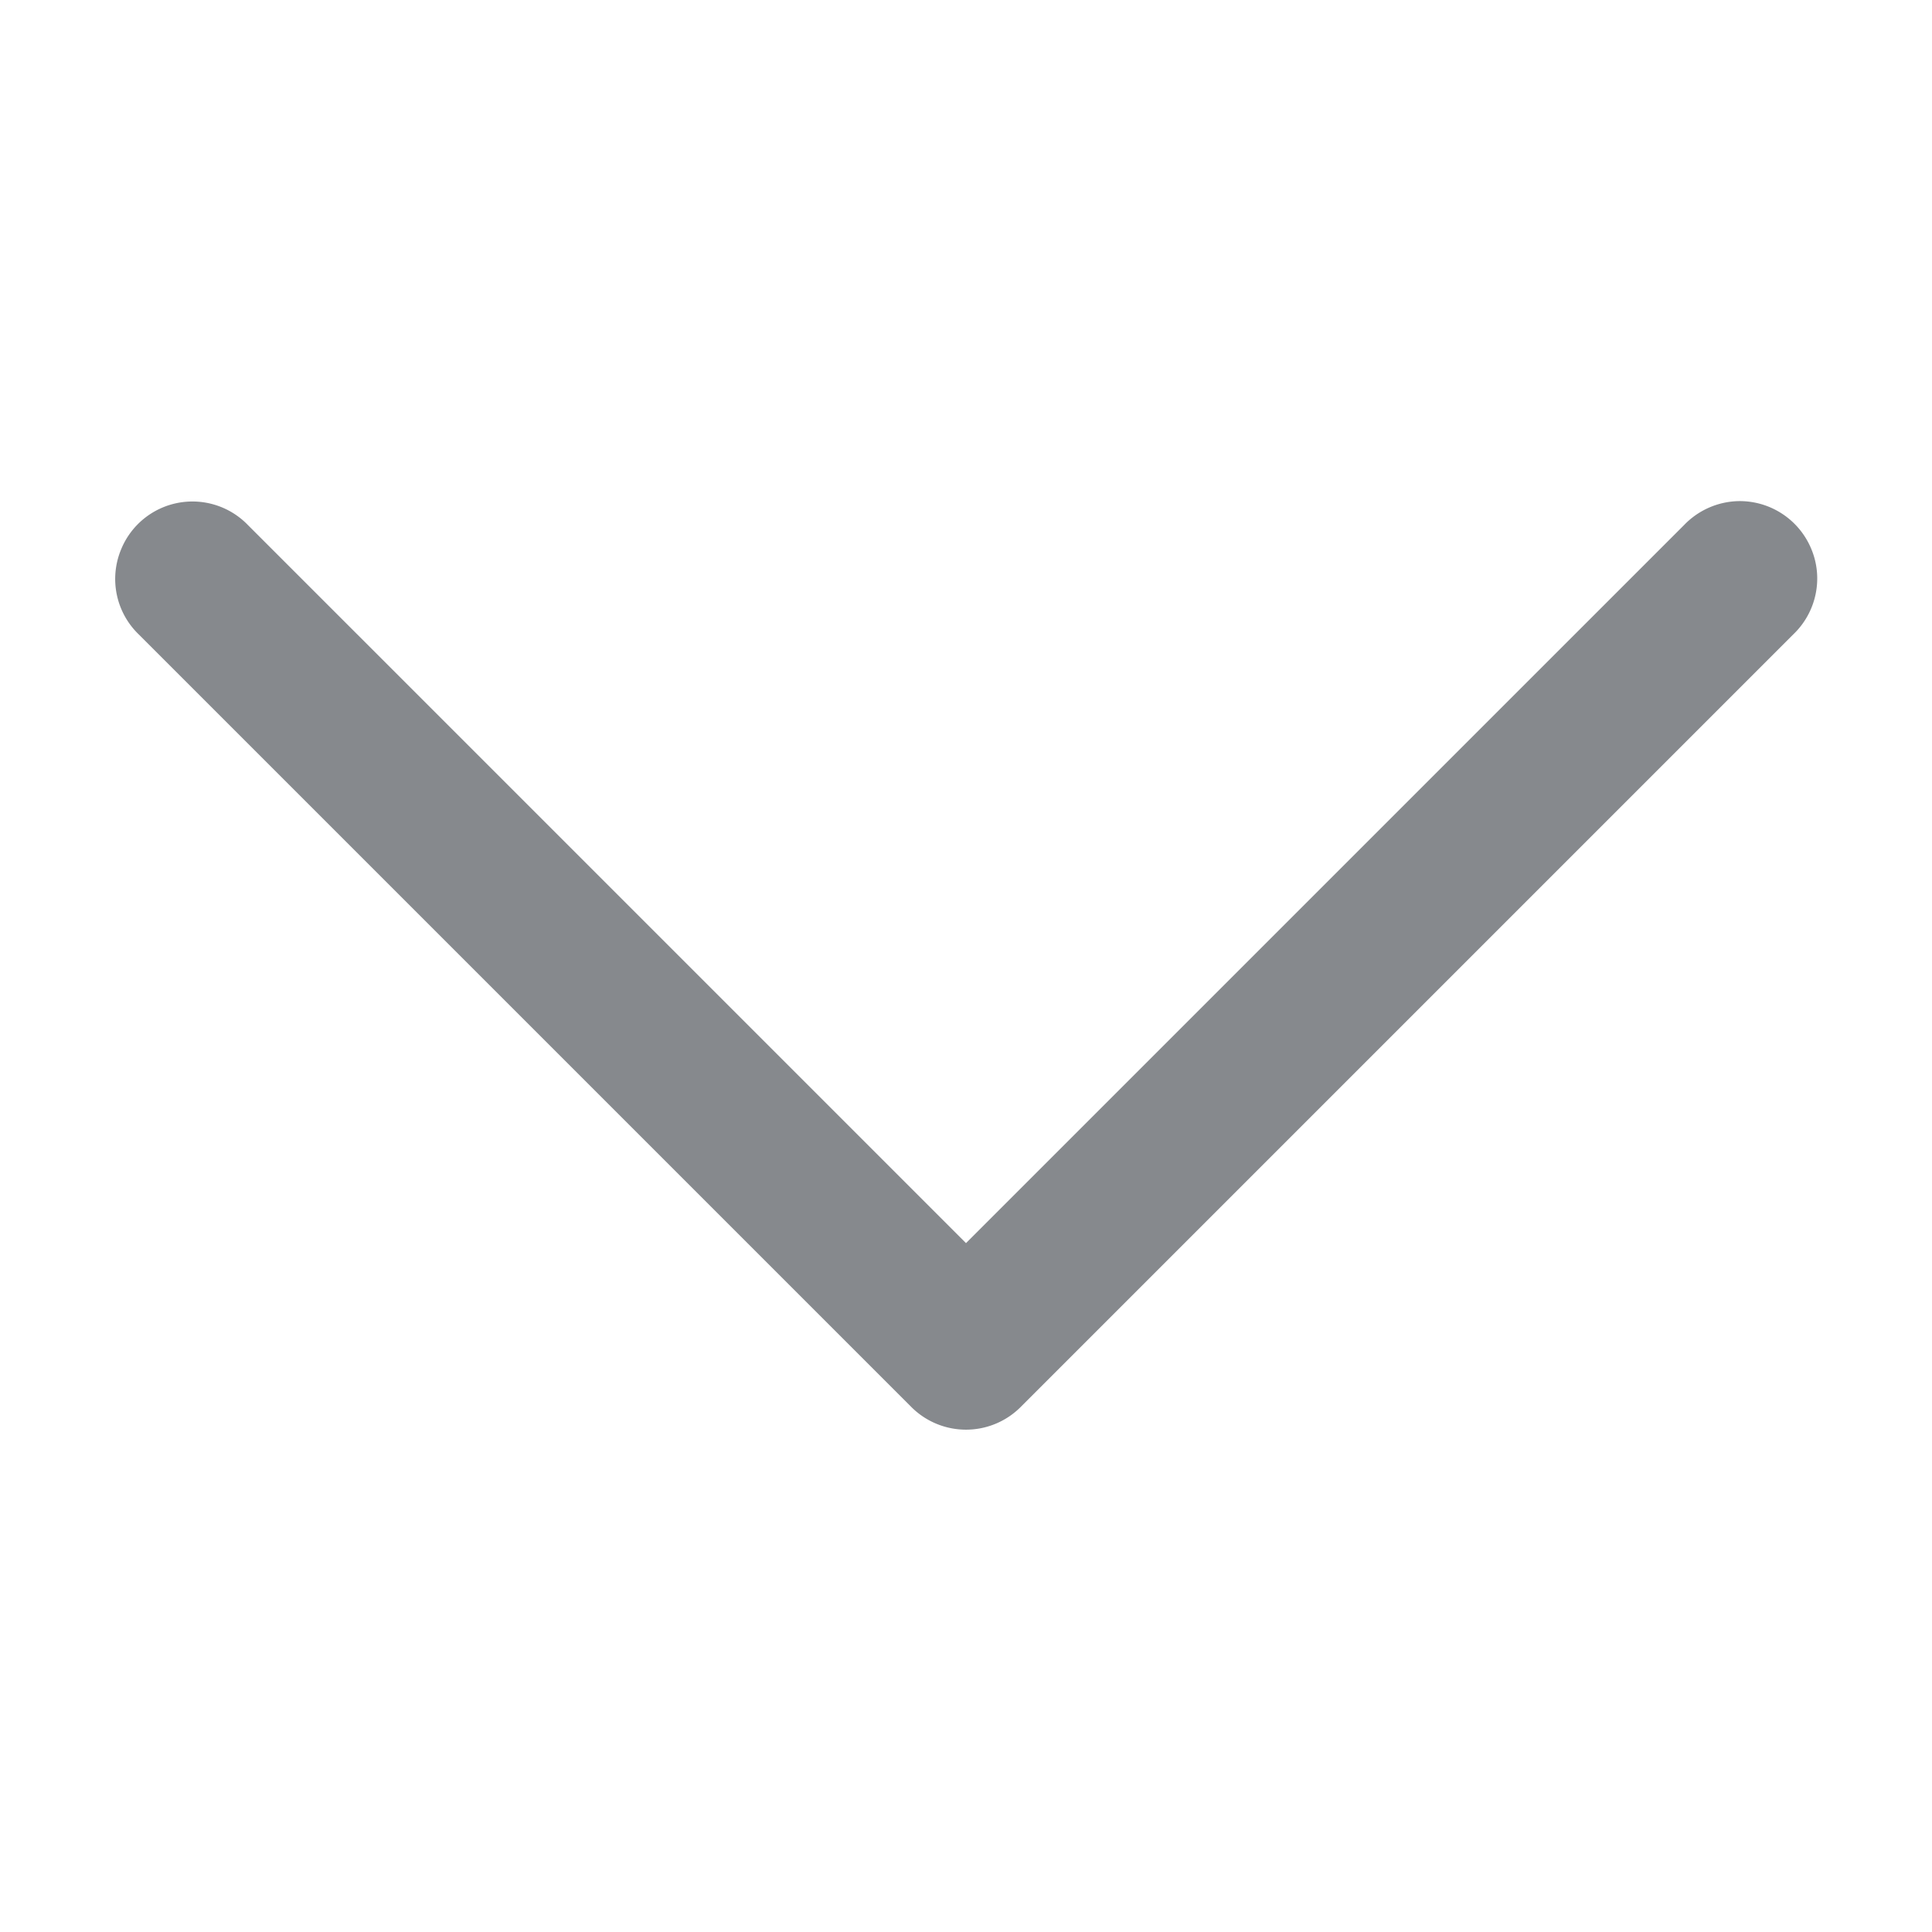 <svg xmlns="http://www.w3.org/2000/svg" width="50" height="50" viewBox="0 0 50 50"><path d="M44.984 12.969a2.012 2.012 0 00-1.398.617L25 32.172 6.414 13.586a1.995 1.995 0 00-3.285.645 1.993 1.993 0 00.457 2.183l20 20a2 2 0 002.828 0l20-20c.594-.57.781-1.45.461-2.21a2.004 2.004 0 00-1.89-1.235z" fill="#86898d"/></svg>
